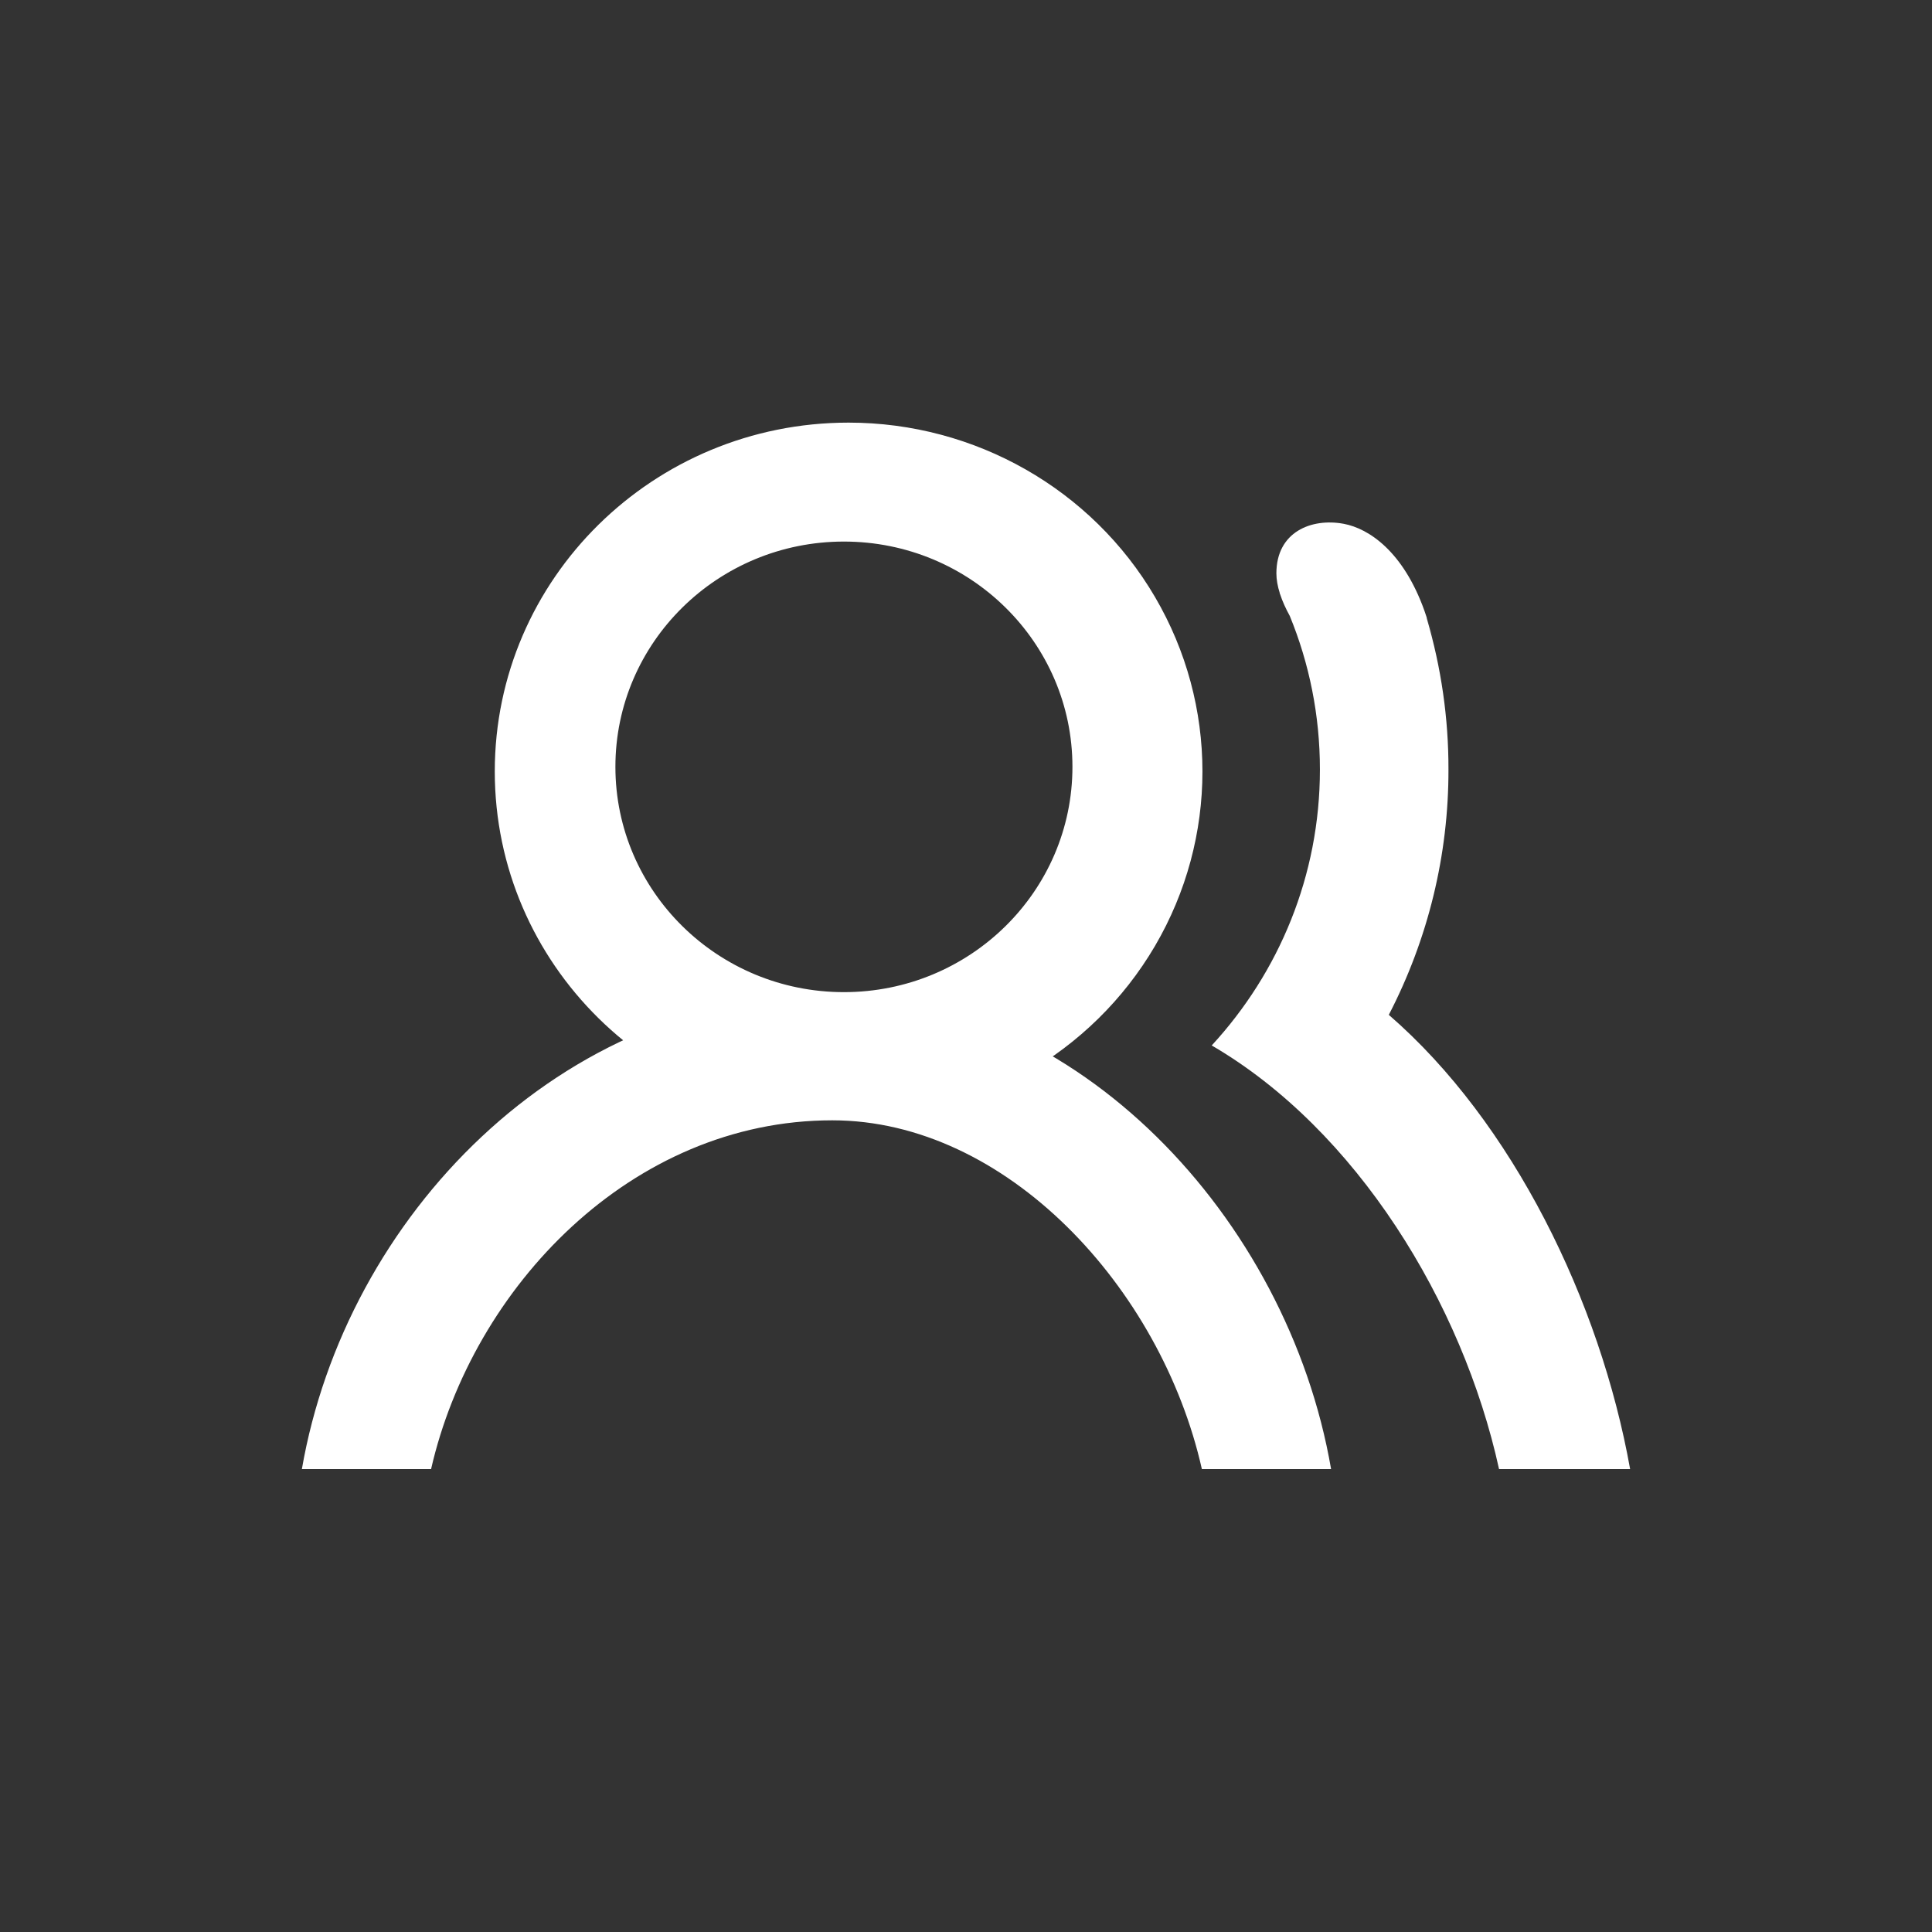 <?xml version="1.0" encoding="UTF-8"?>
<svg width="32px" height="32px" viewBox="0 0 32 32" version="1.1" xmlns="http://www.w3.org/2000/svg" xmlns:xlink="http://www.w3.org/1999/xlink">
    <rect x="0" y="0" width="32" height="32" fill="#333333" stroke="none"/>
    <title>icon/managers copy 2</title>
    <g id="第五期UI优化" stroke="none" stroke-width="1" fill="none" fill-rule="evenodd">
        <g id="v5-Venture-Managers" transform="translate(-300, -567)">
            <g id="Navigation/home" transform="translate(270, 338)">
                <g id="icon/managers-copy-2" transform="translate(30, 229)">
                    <rect id="矩形备份-6" x="0" y="0" width="32" height="32" rx="7"></rect>
                    <path d="M23.631,10.24 C23.631,10.236 23.631,10.232 23.63,10.229 C23.625,10.213 23.978,11.265 23.616,10.184 C23.609,10.161 23.601,10.139 23.593,10.116 C23.242,9.134 22.673,8.754 22.257,8.676 C21.721,8.576 21.141,8.81 21.141,9.496 C21.141,9.599 21.161,9.711 21.198,9.826 L21.195,9.825 C21.197,9.831 21.2,9.837 21.203,9.843 C21.241,9.96 21.296,10.08 21.362,10.2 C21.685,10.986 21.862,11.846 21.862,12.745 C21.862,14.504 21.183,16.108 20.07,17.316 C22.461,18.709 24.223,21.571 24.829,24.333 L27,24.333 C26.504,21.561 25.057,18.588 23.003,16.809 C23.655,15.551 23.994,14.158 23.991,12.745 C23.993,11.898 23.871,11.054 23.631,10.24 Z M14.056,18.556 C16.15,18.556 18.084,17.454 19.131,15.667 C20.178,13.879 20.178,11.676 19.131,9.889 C18.084,8.101 16.149,7 14.055,7 C10.819,7 8.195,9.587 8.195,12.778 C8.196,15.969 10.819,18.556 14.056,18.556 Z M17.763,12.701 C17.763,14.762 16.068,16.433 13.978,16.433 C11.888,16.433 10.193,14.762 10.193,12.701 C10.193,10.641 11.888,8.97 13.978,8.97 C16.068,8.97 17.763,10.641 17.763,12.701 Z M22.047,24.333 C21.328,20.154 17.811,16.455 13.785,16.455 C9.291,16.455 5.724,20.154 5,24.333 L7.14,24.333 C7.828,21.322 10.459,18.556 13.785,18.556 C16.662,18.556 19.229,21.322 19.907,24.333 L22.047,24.333 Z" id="形状" fill="#FFFFFF" fill-rule="nonzero"></path>
                </g>
            </g>
        </g>
    </g>
</svg>